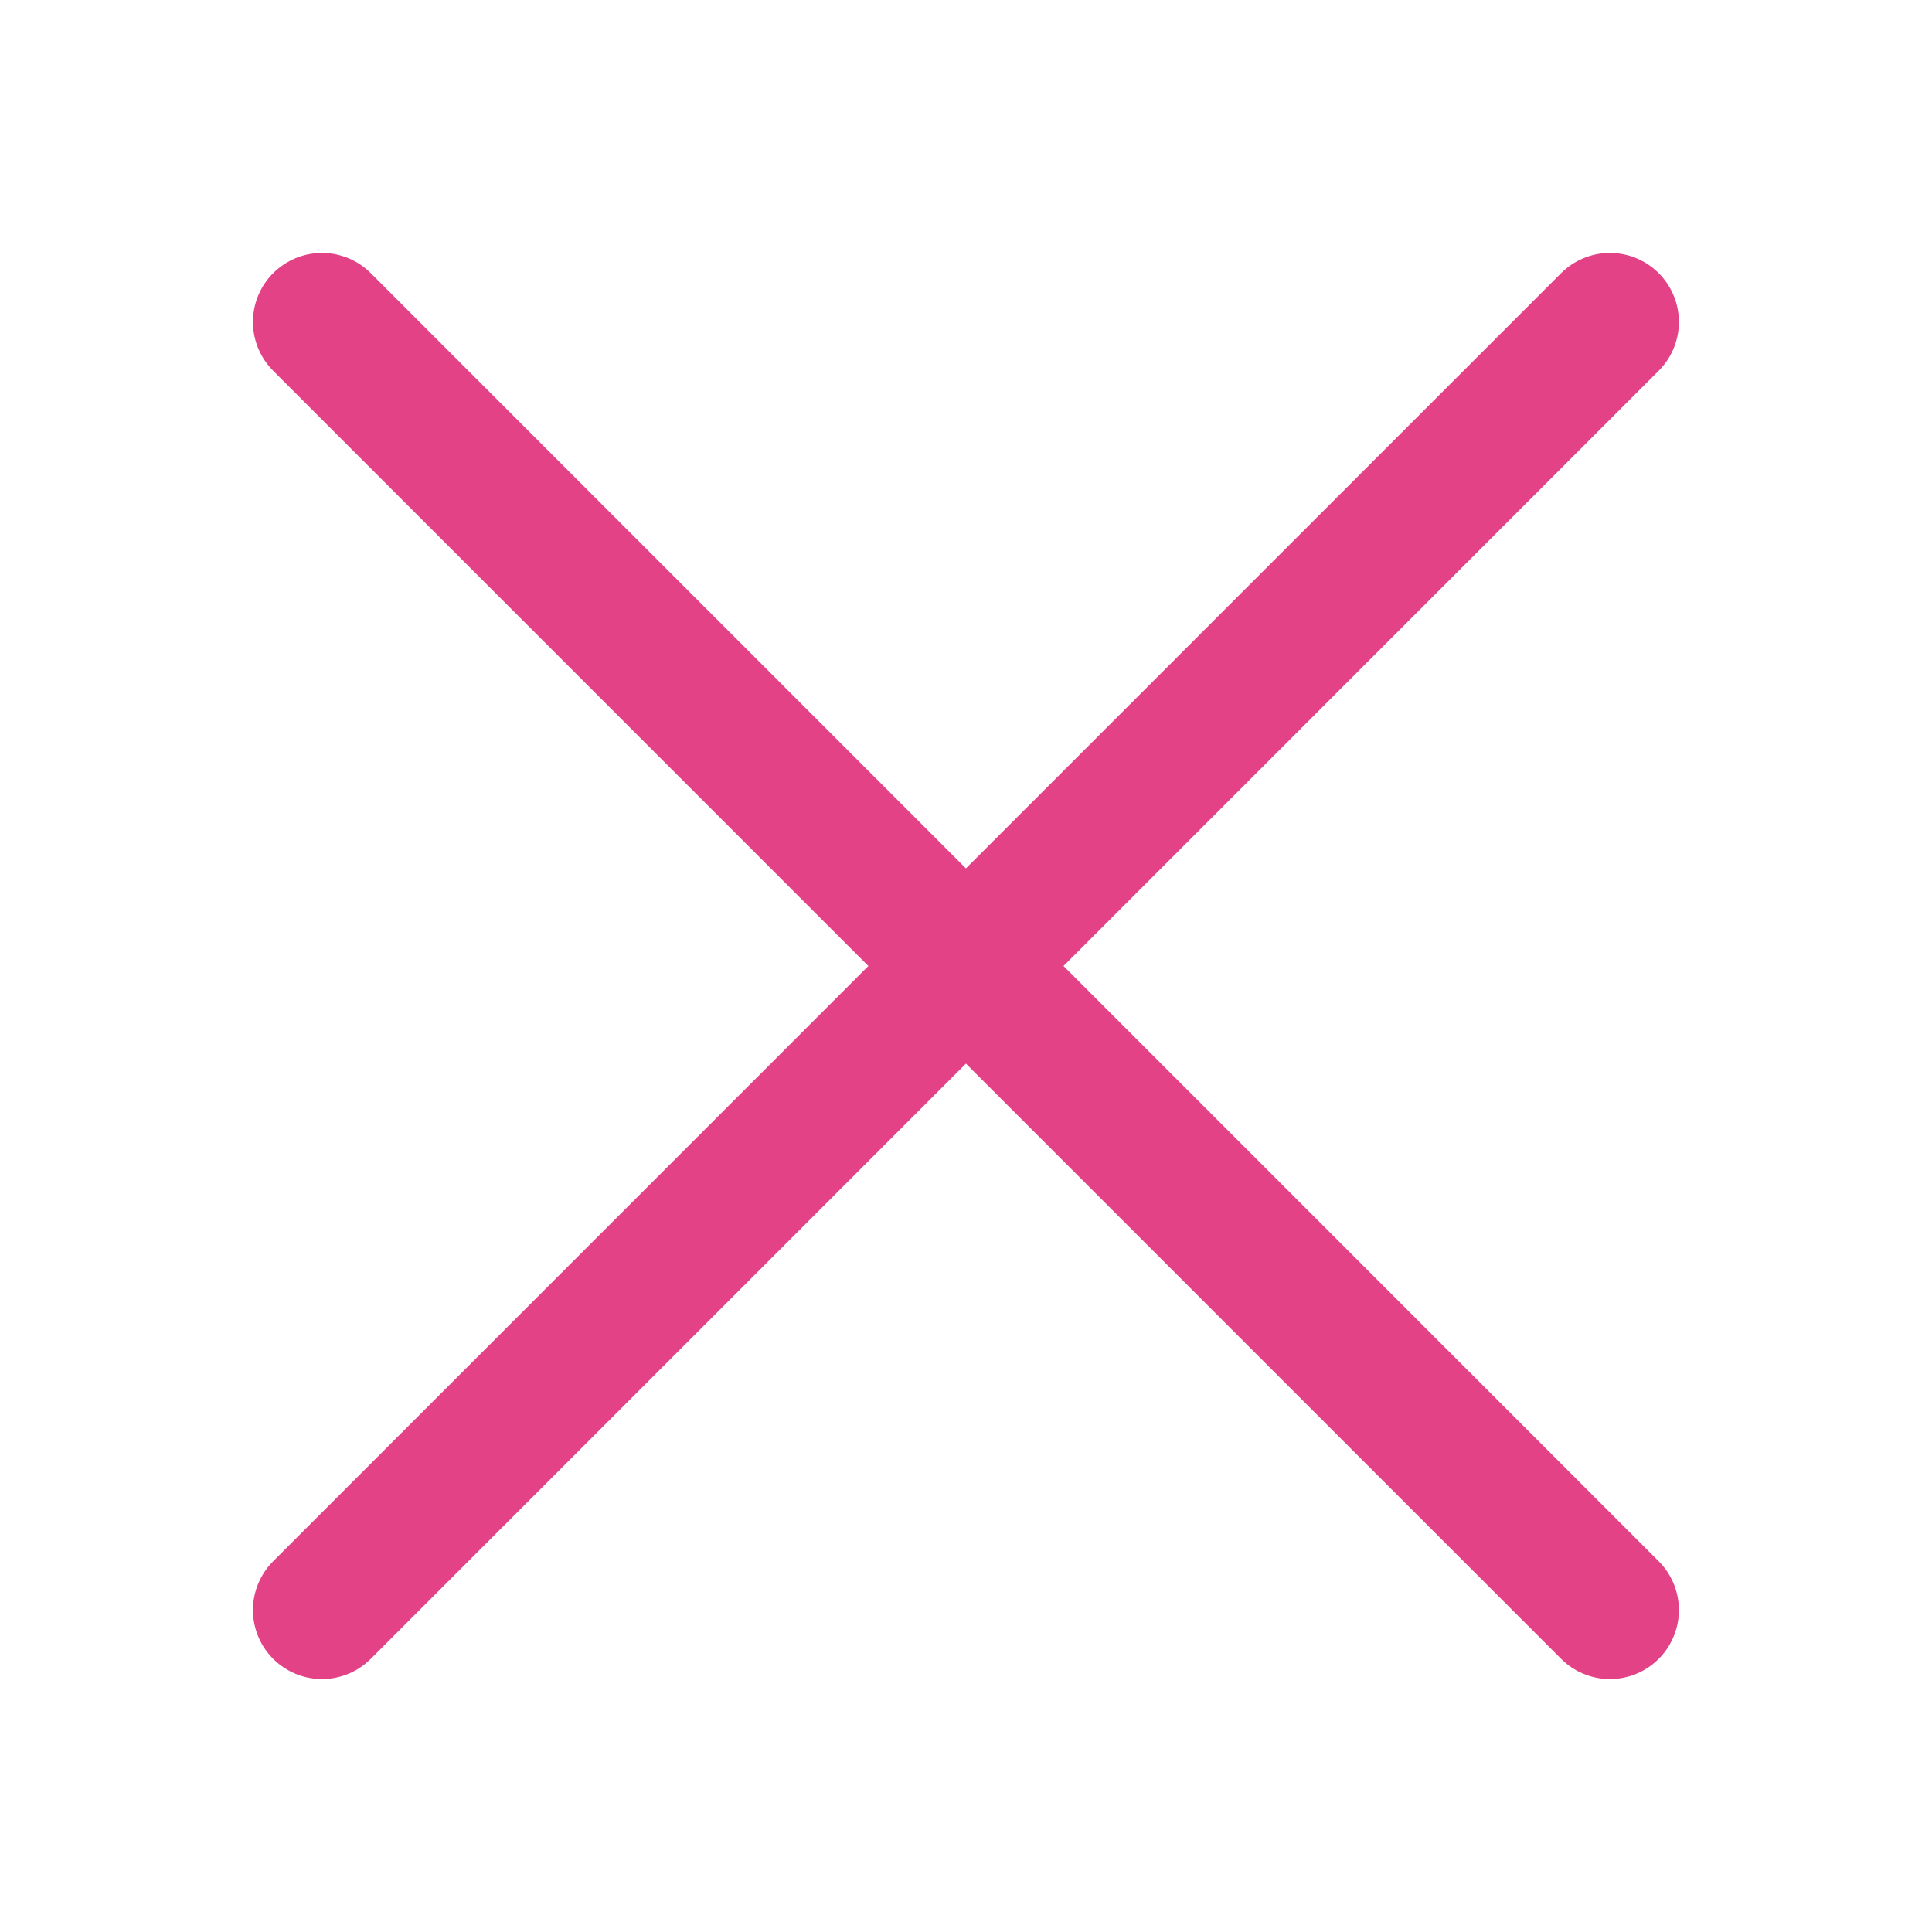 <svg width="14" height="14" viewBox="0 0 14 14" fill="none" xmlns="http://www.w3.org/2000/svg">
<path d="M11.666 2.333L2.333 11.667M11.666 11.667L2.333 2.333L11.666 11.667Z" stroke="#E44286" stroke-linecap="round" stroke-linejoin="round"/>
</svg>
